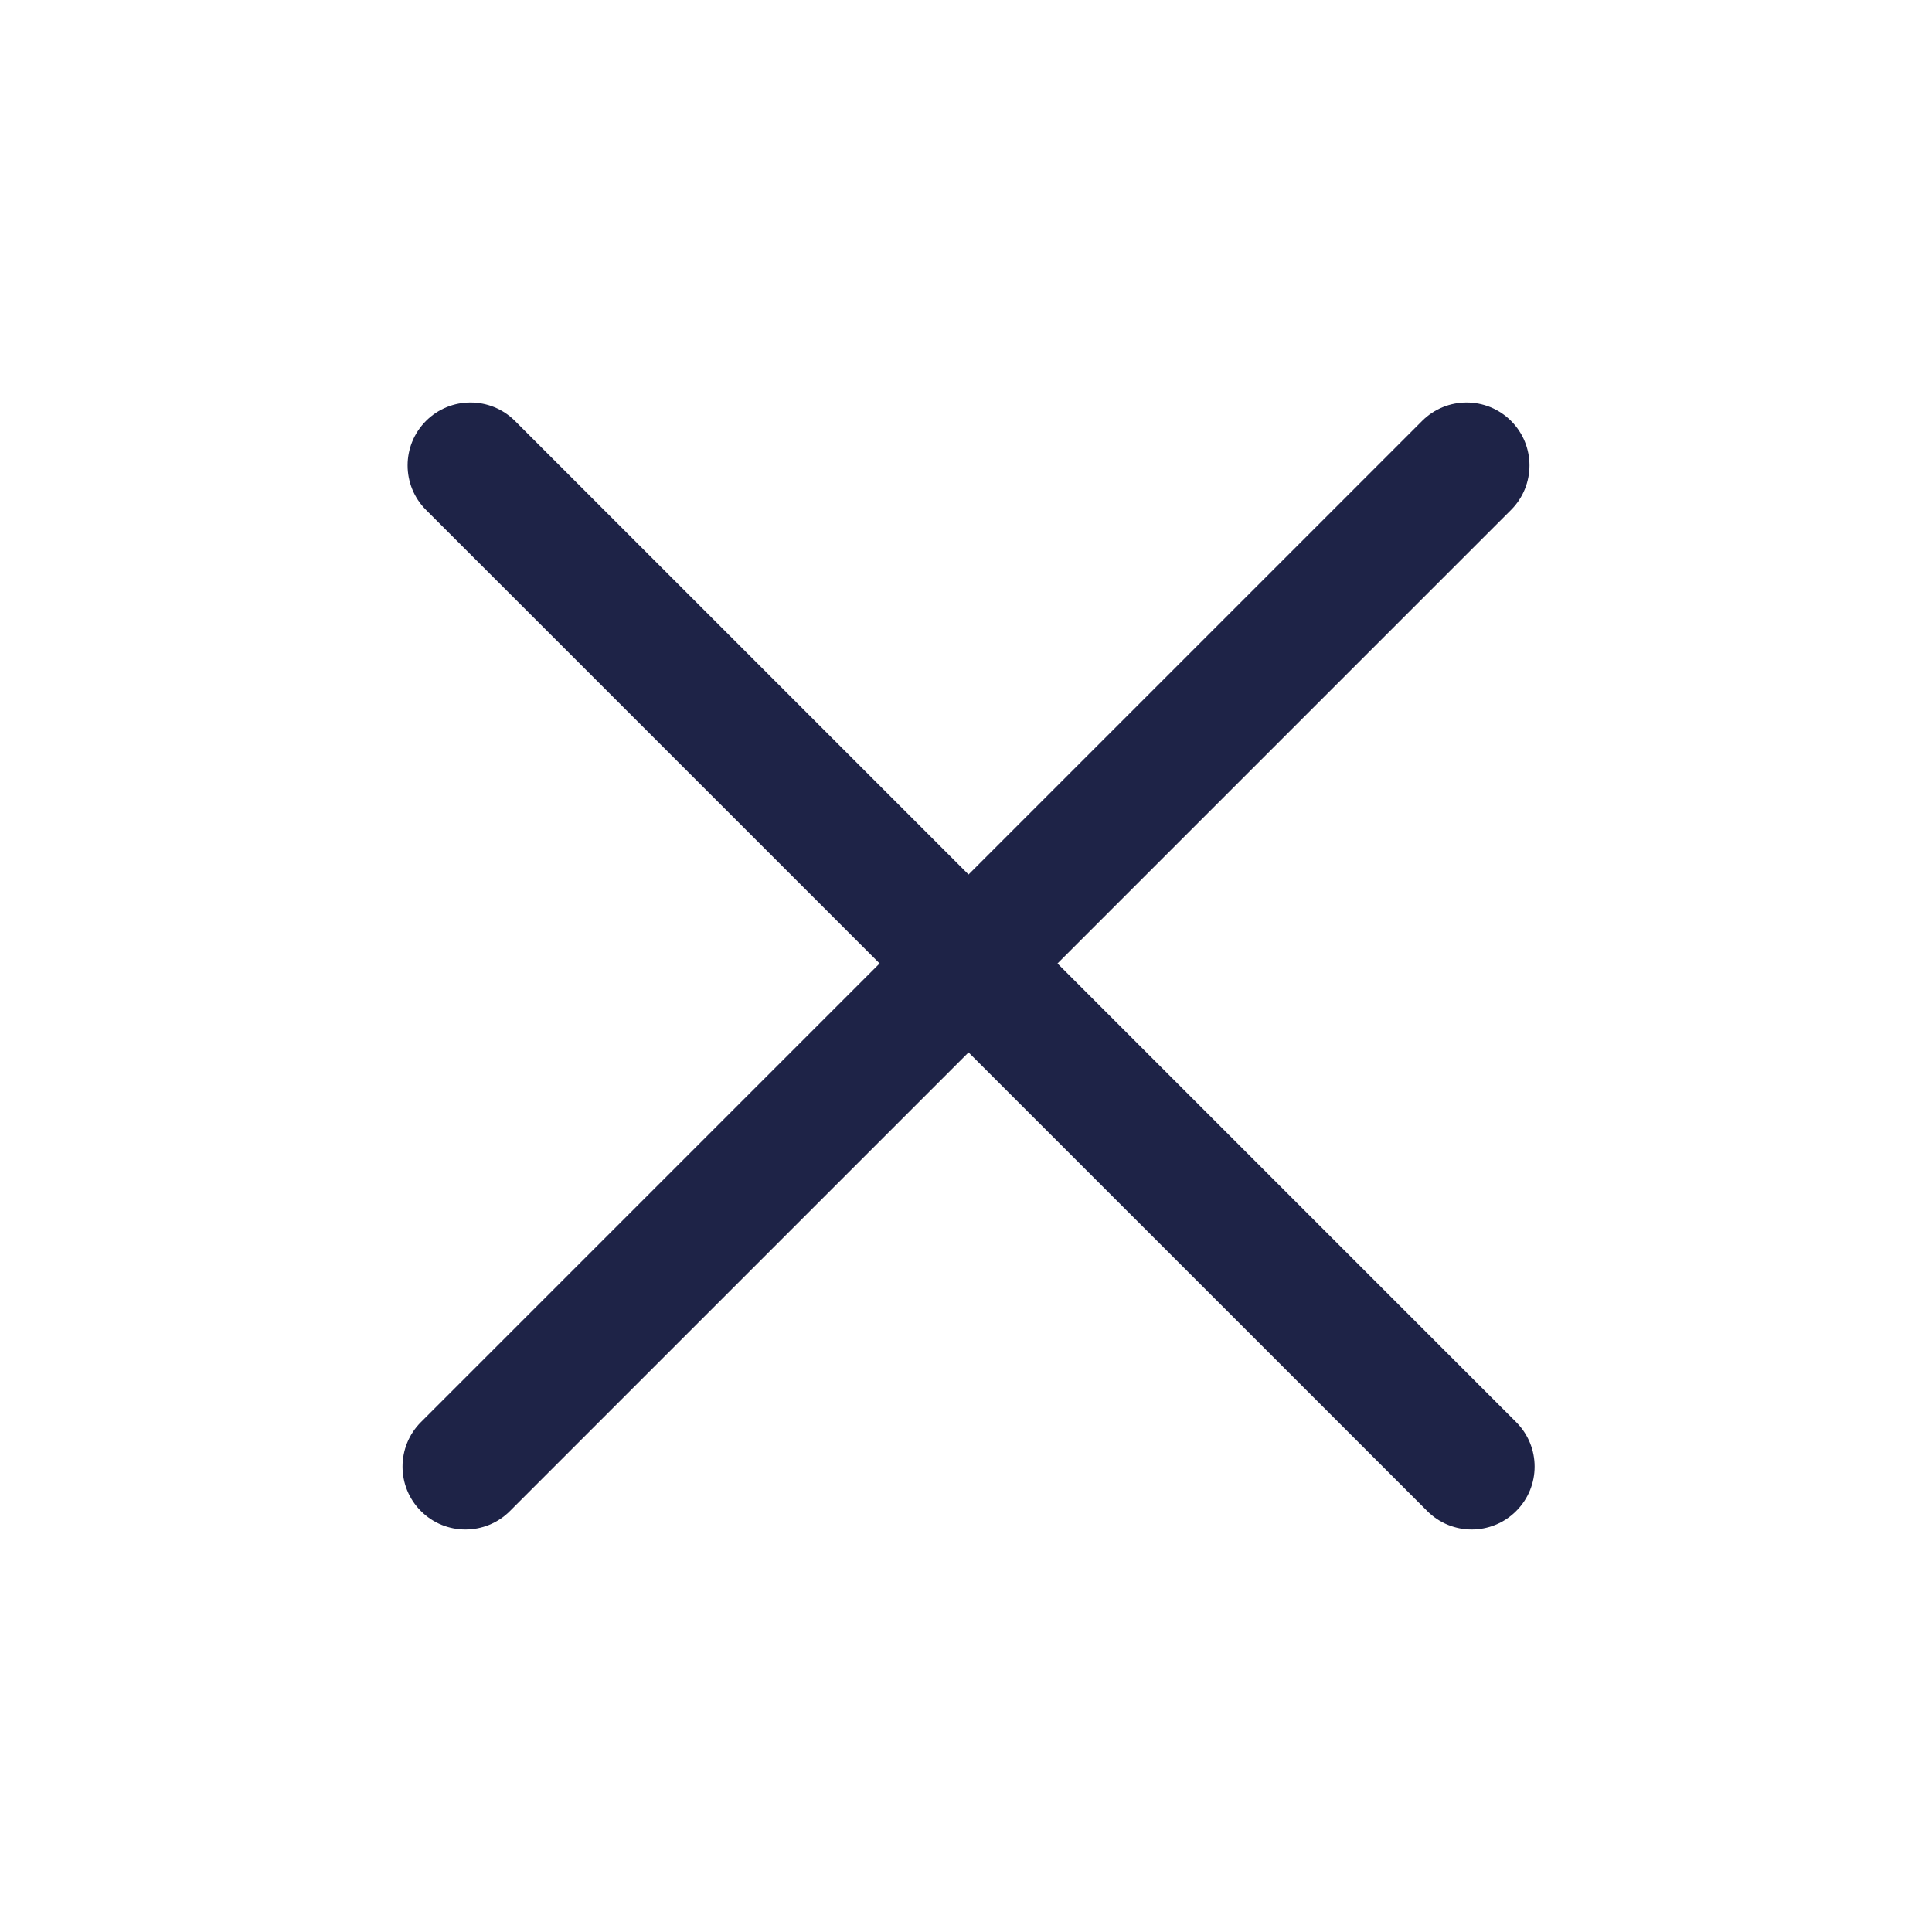 <svg width="24" height="24" viewBox="0 0 24 24" fill="none" xmlns="http://www.w3.org/2000/svg">
<path fill-rule="evenodd" clip-rule="evenodd" d="M5.292 5.229C5.597 4.924 6.092 4.924 6.397 5.229L18.834 17.666C19.14 17.971 19.14 18.466 18.834 18.771C18.529 19.076 18.035 19.076 17.73 18.771L5.292 6.334C4.987 6.029 4.987 5.534 5.292 5.229Z" fill="#1E2347"/>
<path fill-rule="evenodd" clip-rule="evenodd" d="M5.229 18.771C4.924 18.466 4.924 17.971 5.229 17.666L17.666 5.229C17.971 4.924 18.466 4.924 18.771 5.229C19.076 5.534 19.076 6.029 18.771 6.334L6.334 18.771C6.029 19.076 5.534 19.076 5.229 18.771Z" fill="#1E2347"/>
</svg>
